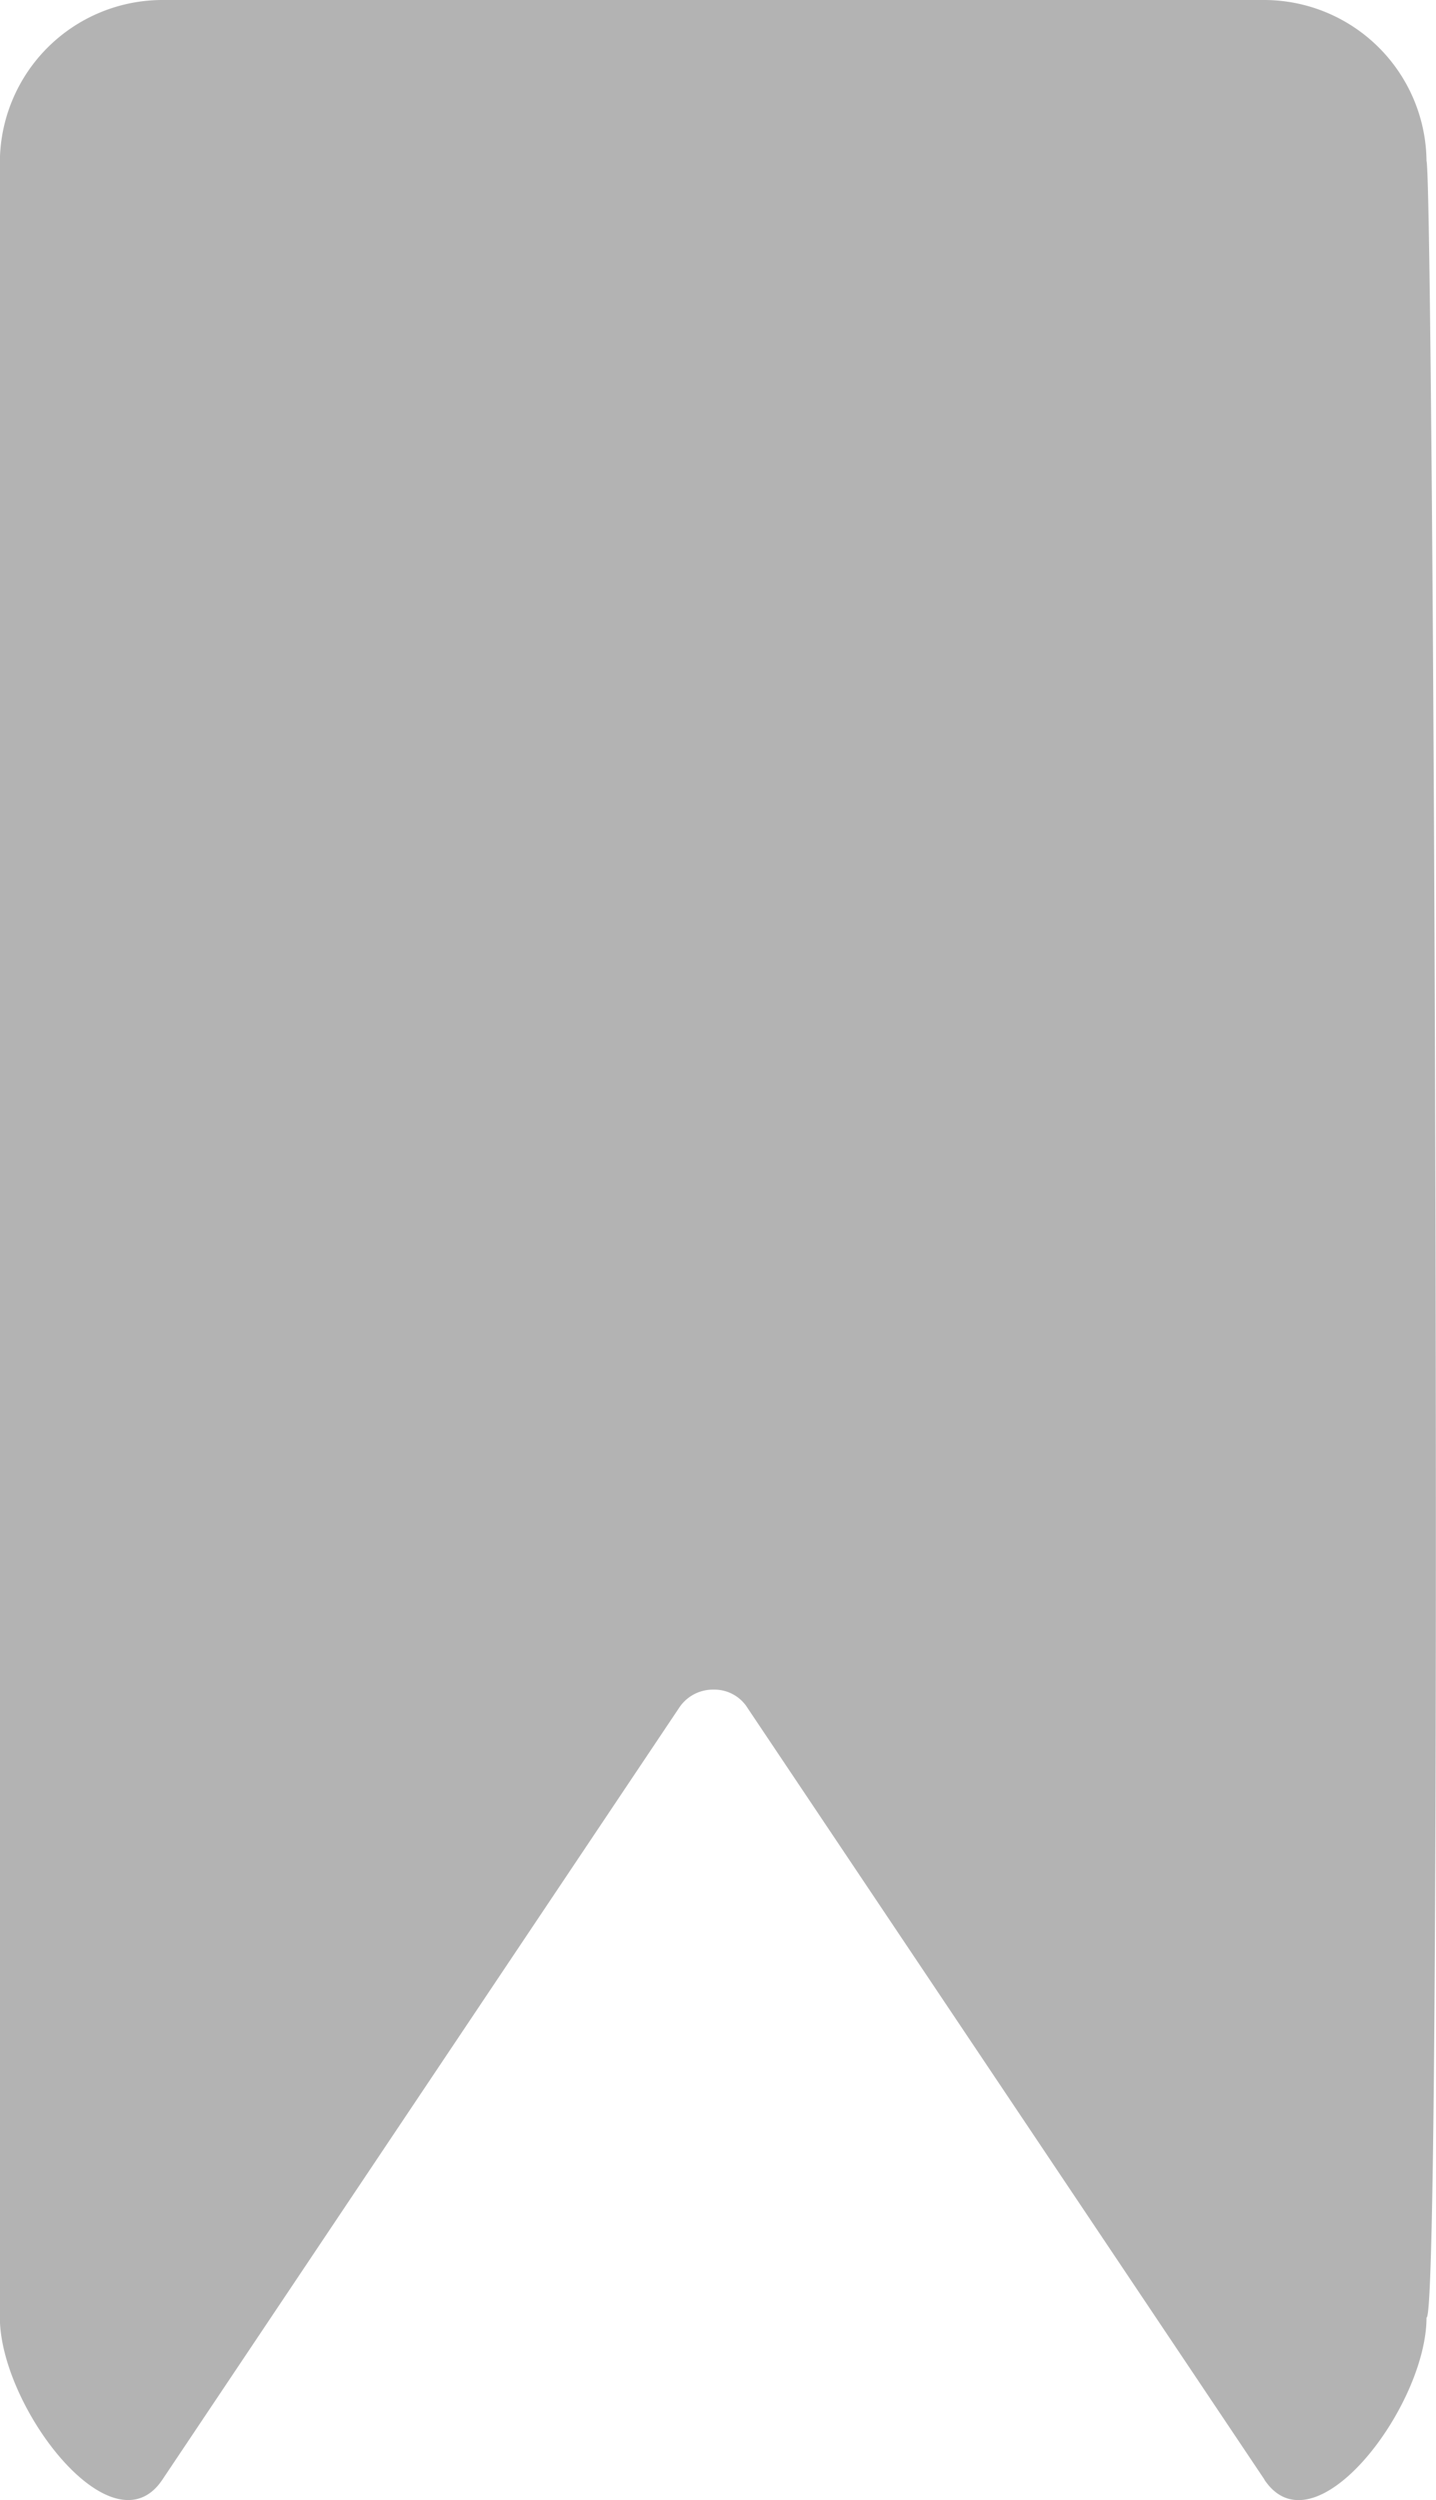 <svg xmlns="http://www.w3.org/2000/svg" width="33.001" height="57.45" viewBox="0 0 33.001 57.45"><defs><style>.a{fill:#b3b3b3;fill-rule:evenodd;}</style></defs><path class="a" d="M215.626,161.586l-11.873-17.721a.9.9,0,0,0-.788-.432.931.931,0,0,0-.8.432L190.3,161.586c-1.145,1.718-3.736-1.671-3.736-3.726V108.343a3.739,3.739,0,0,1,3.736-3.736h25.324a3.736,3.736,0,0,1,3.726,3.7c.166.411.387,49.67,0,49.555,0,2.046-2.581,5.444-3.726,3.726Z" transform="translate(-186.567 -104.607)"/></svg>